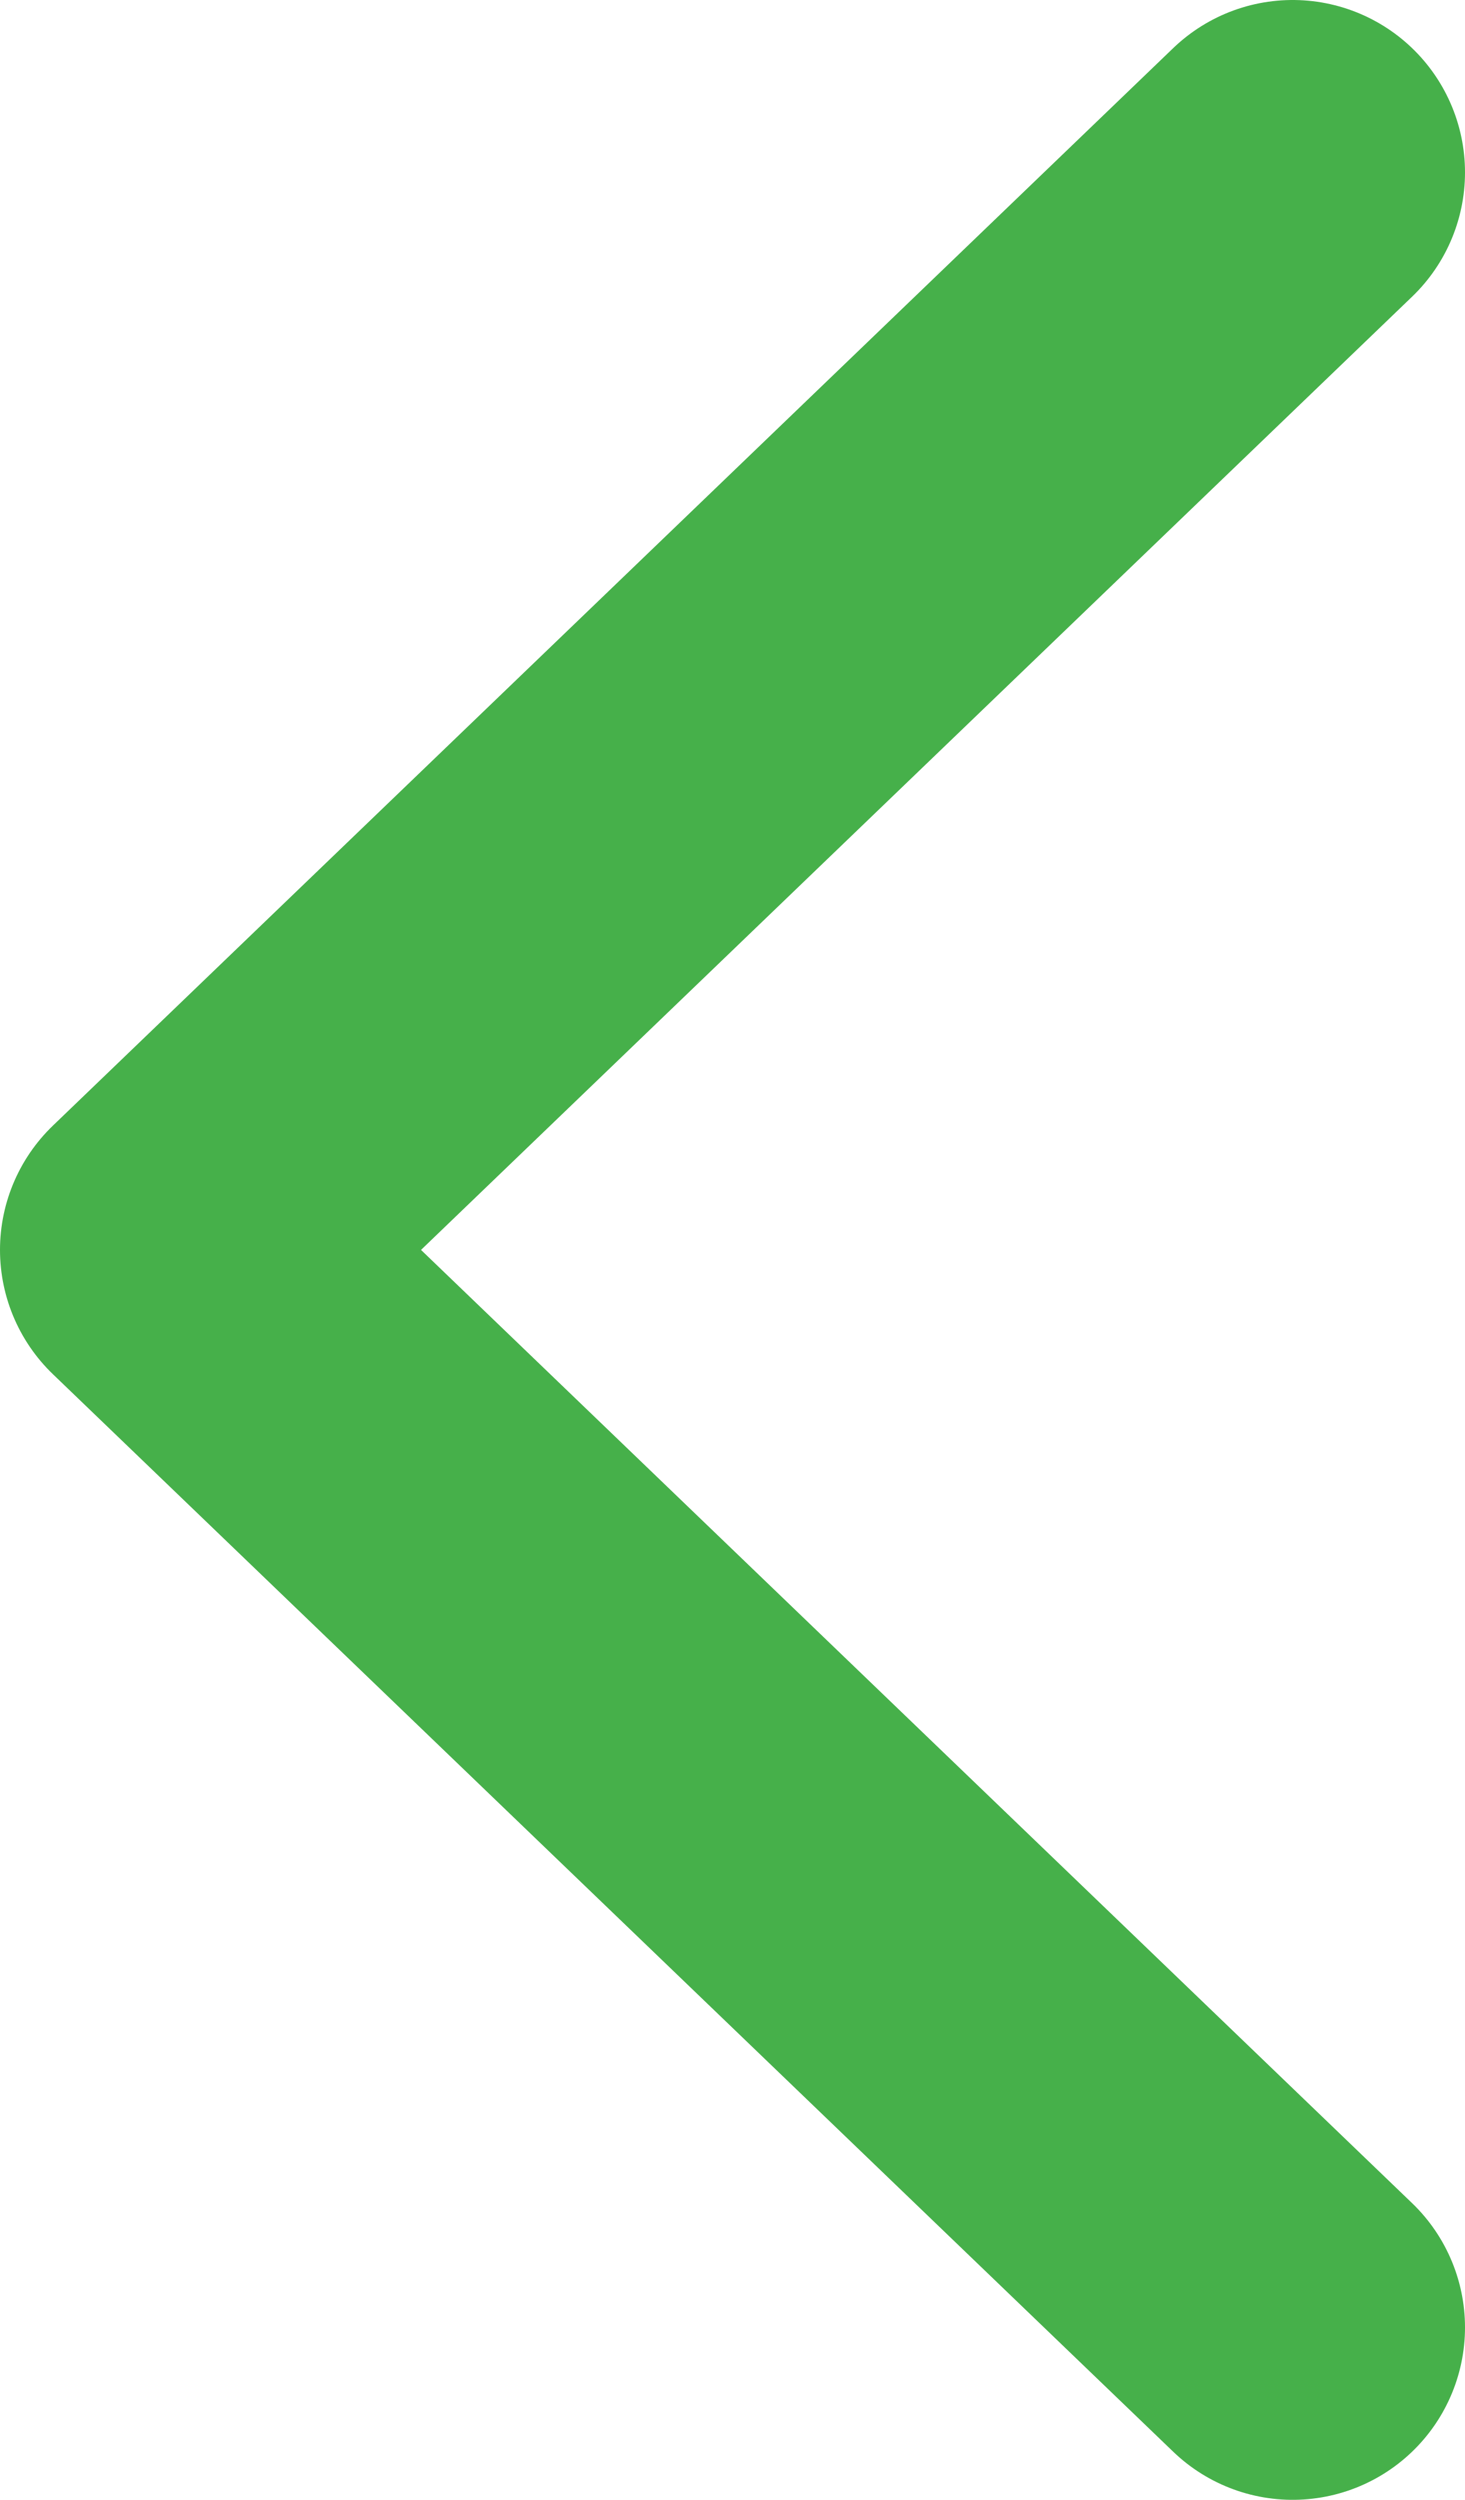 <svg width="17" height="29" viewBox="0 0 17 29" fill="none" xmlns="http://www.w3.org/2000/svg">
<path d="M15 2L2 14.5L15 27" stroke="#46B04A" stroke-width="4" stroke-linecap="round" stroke-linejoin="round"/>
</svg>
